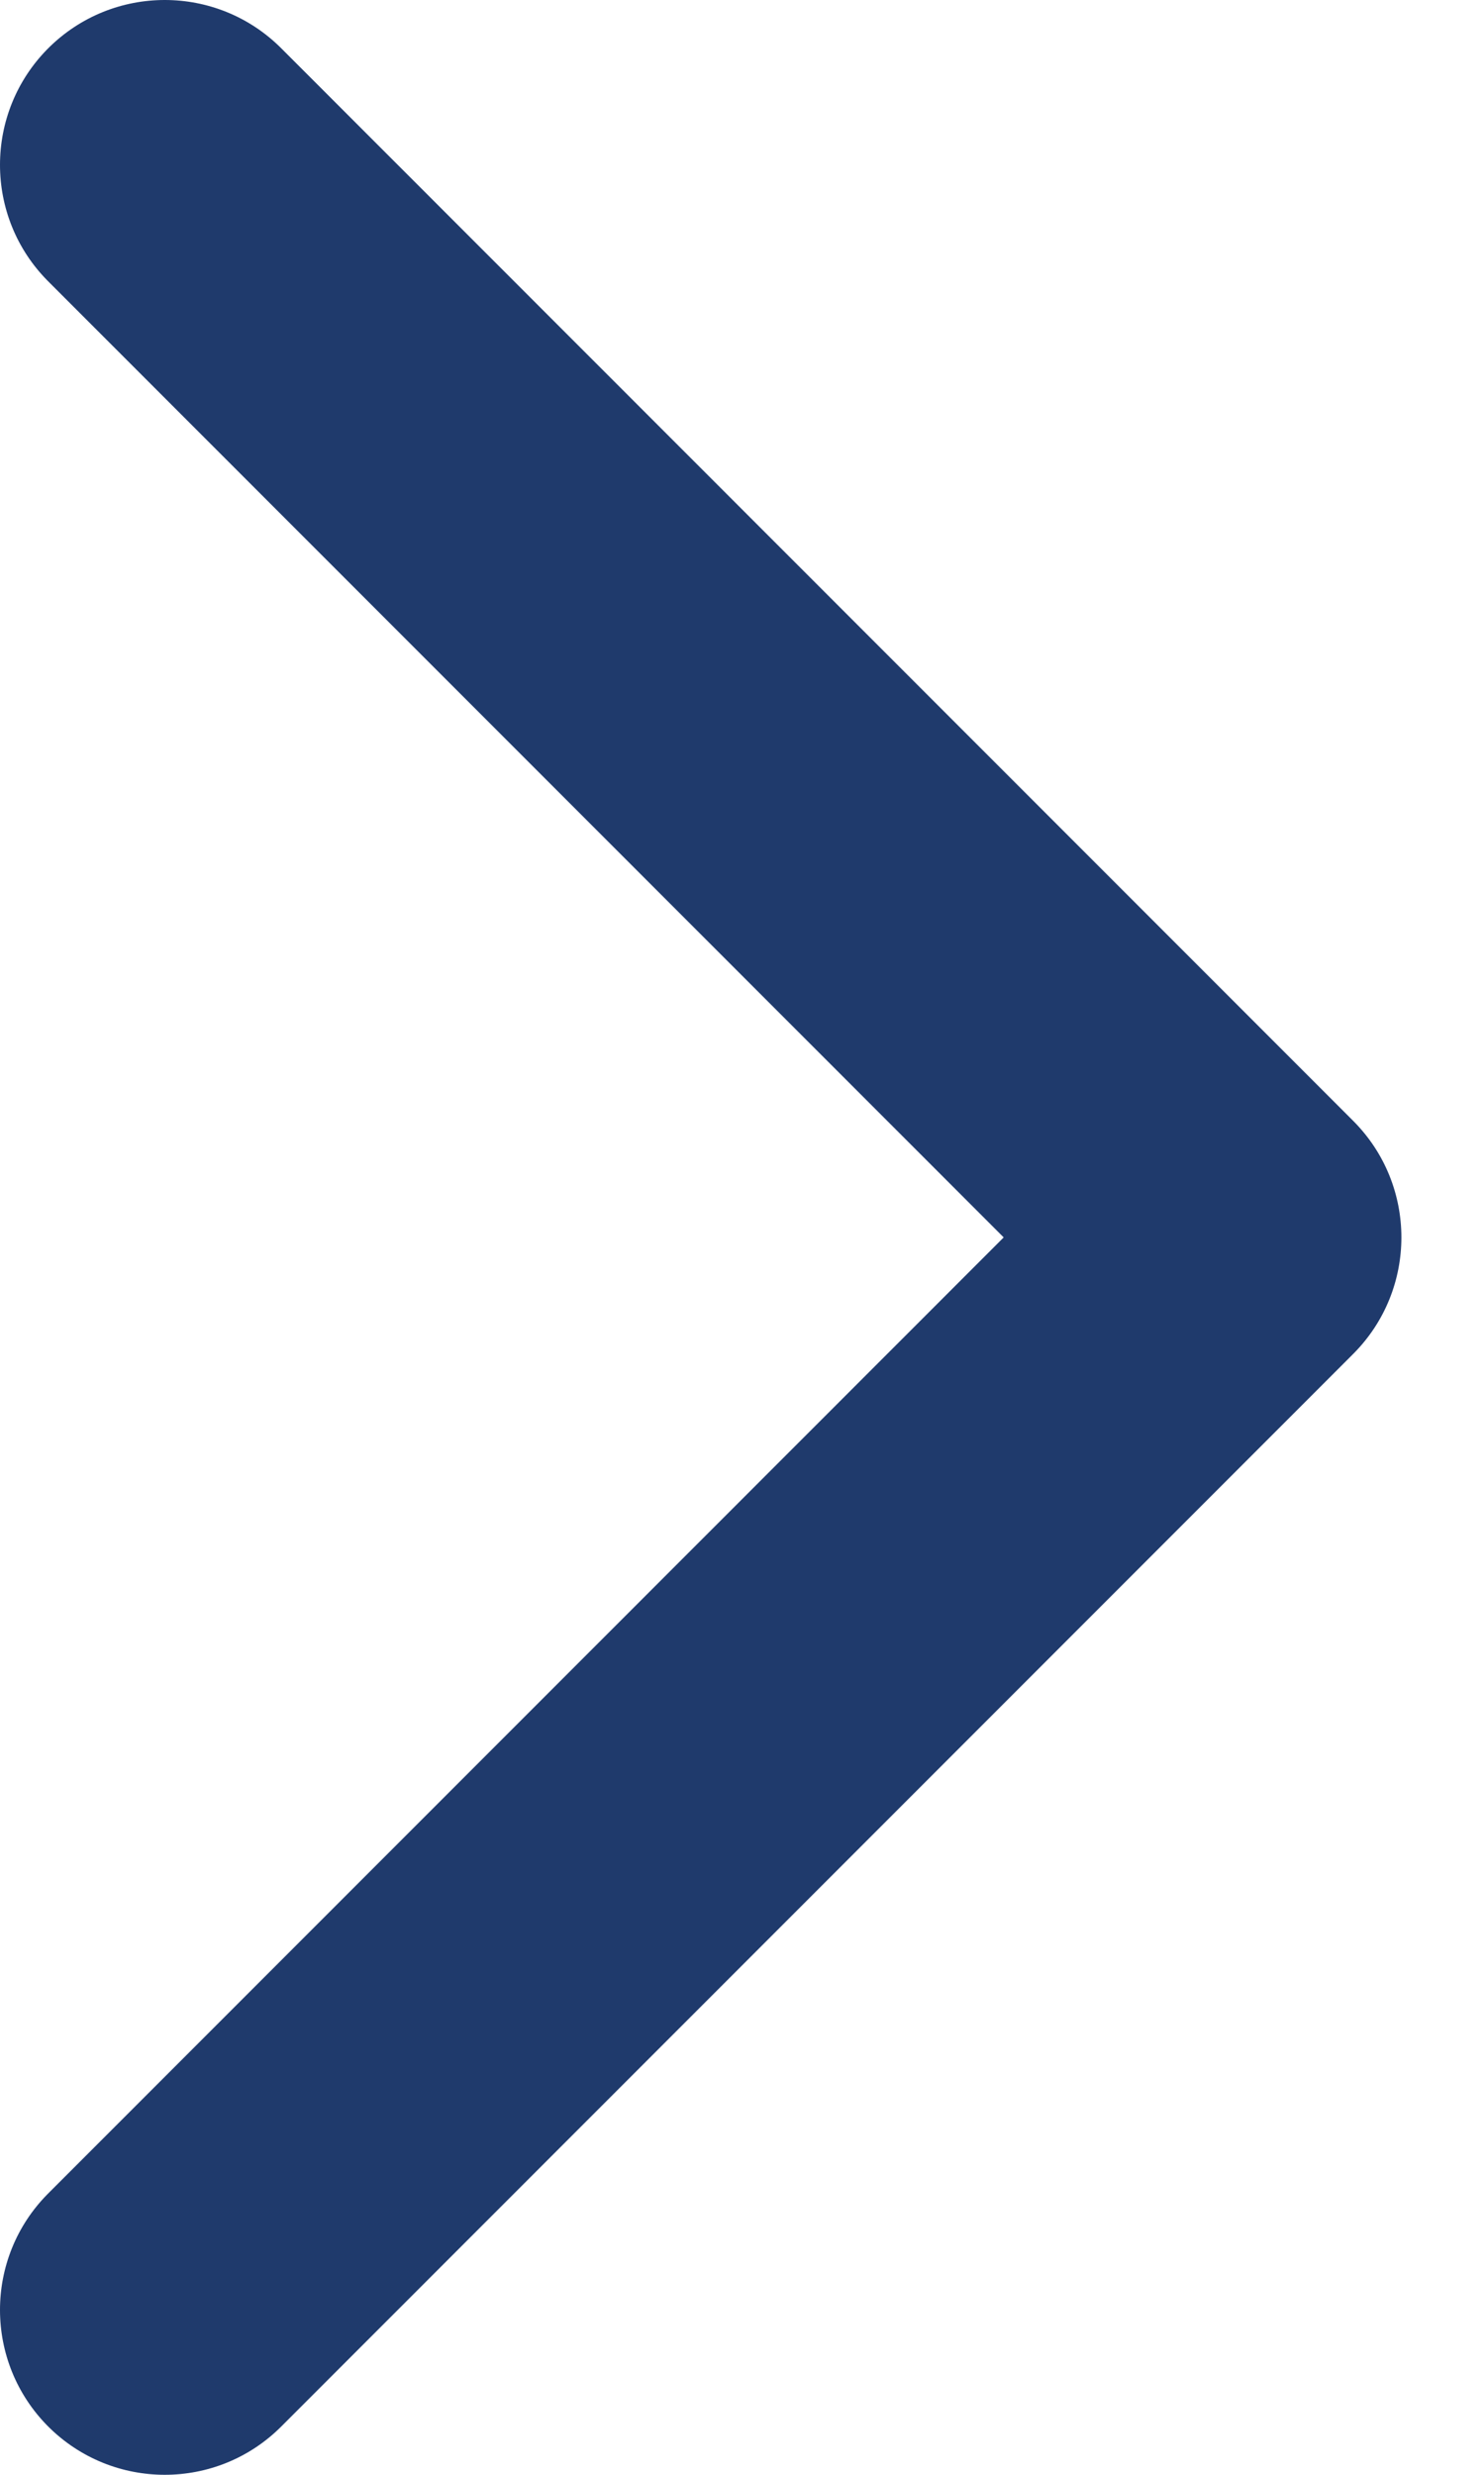 <svg width="12" height="20" viewBox="0 0 12 20" fill="none" xmlns="http://www.w3.org/2000/svg">
<path fill-rule="evenodd" clip-rule="evenodd" d="M8.116 10L0.39 17.726C-0.13 18.246 -0.13 19.089 0.39 19.61C0.911 20.13 1.754 20.13 2.274 19.61L10.942 10.942C11.462 10.422 11.462 9.578 10.942 9.058L2.274 0.39C1.754 -0.13 0.911 -0.13 0.39 0.39C-0.13 0.911 -0.13 1.754 0.39 2.274L8.116 10Z" fill="#1F3A6C"/>
</svg>
